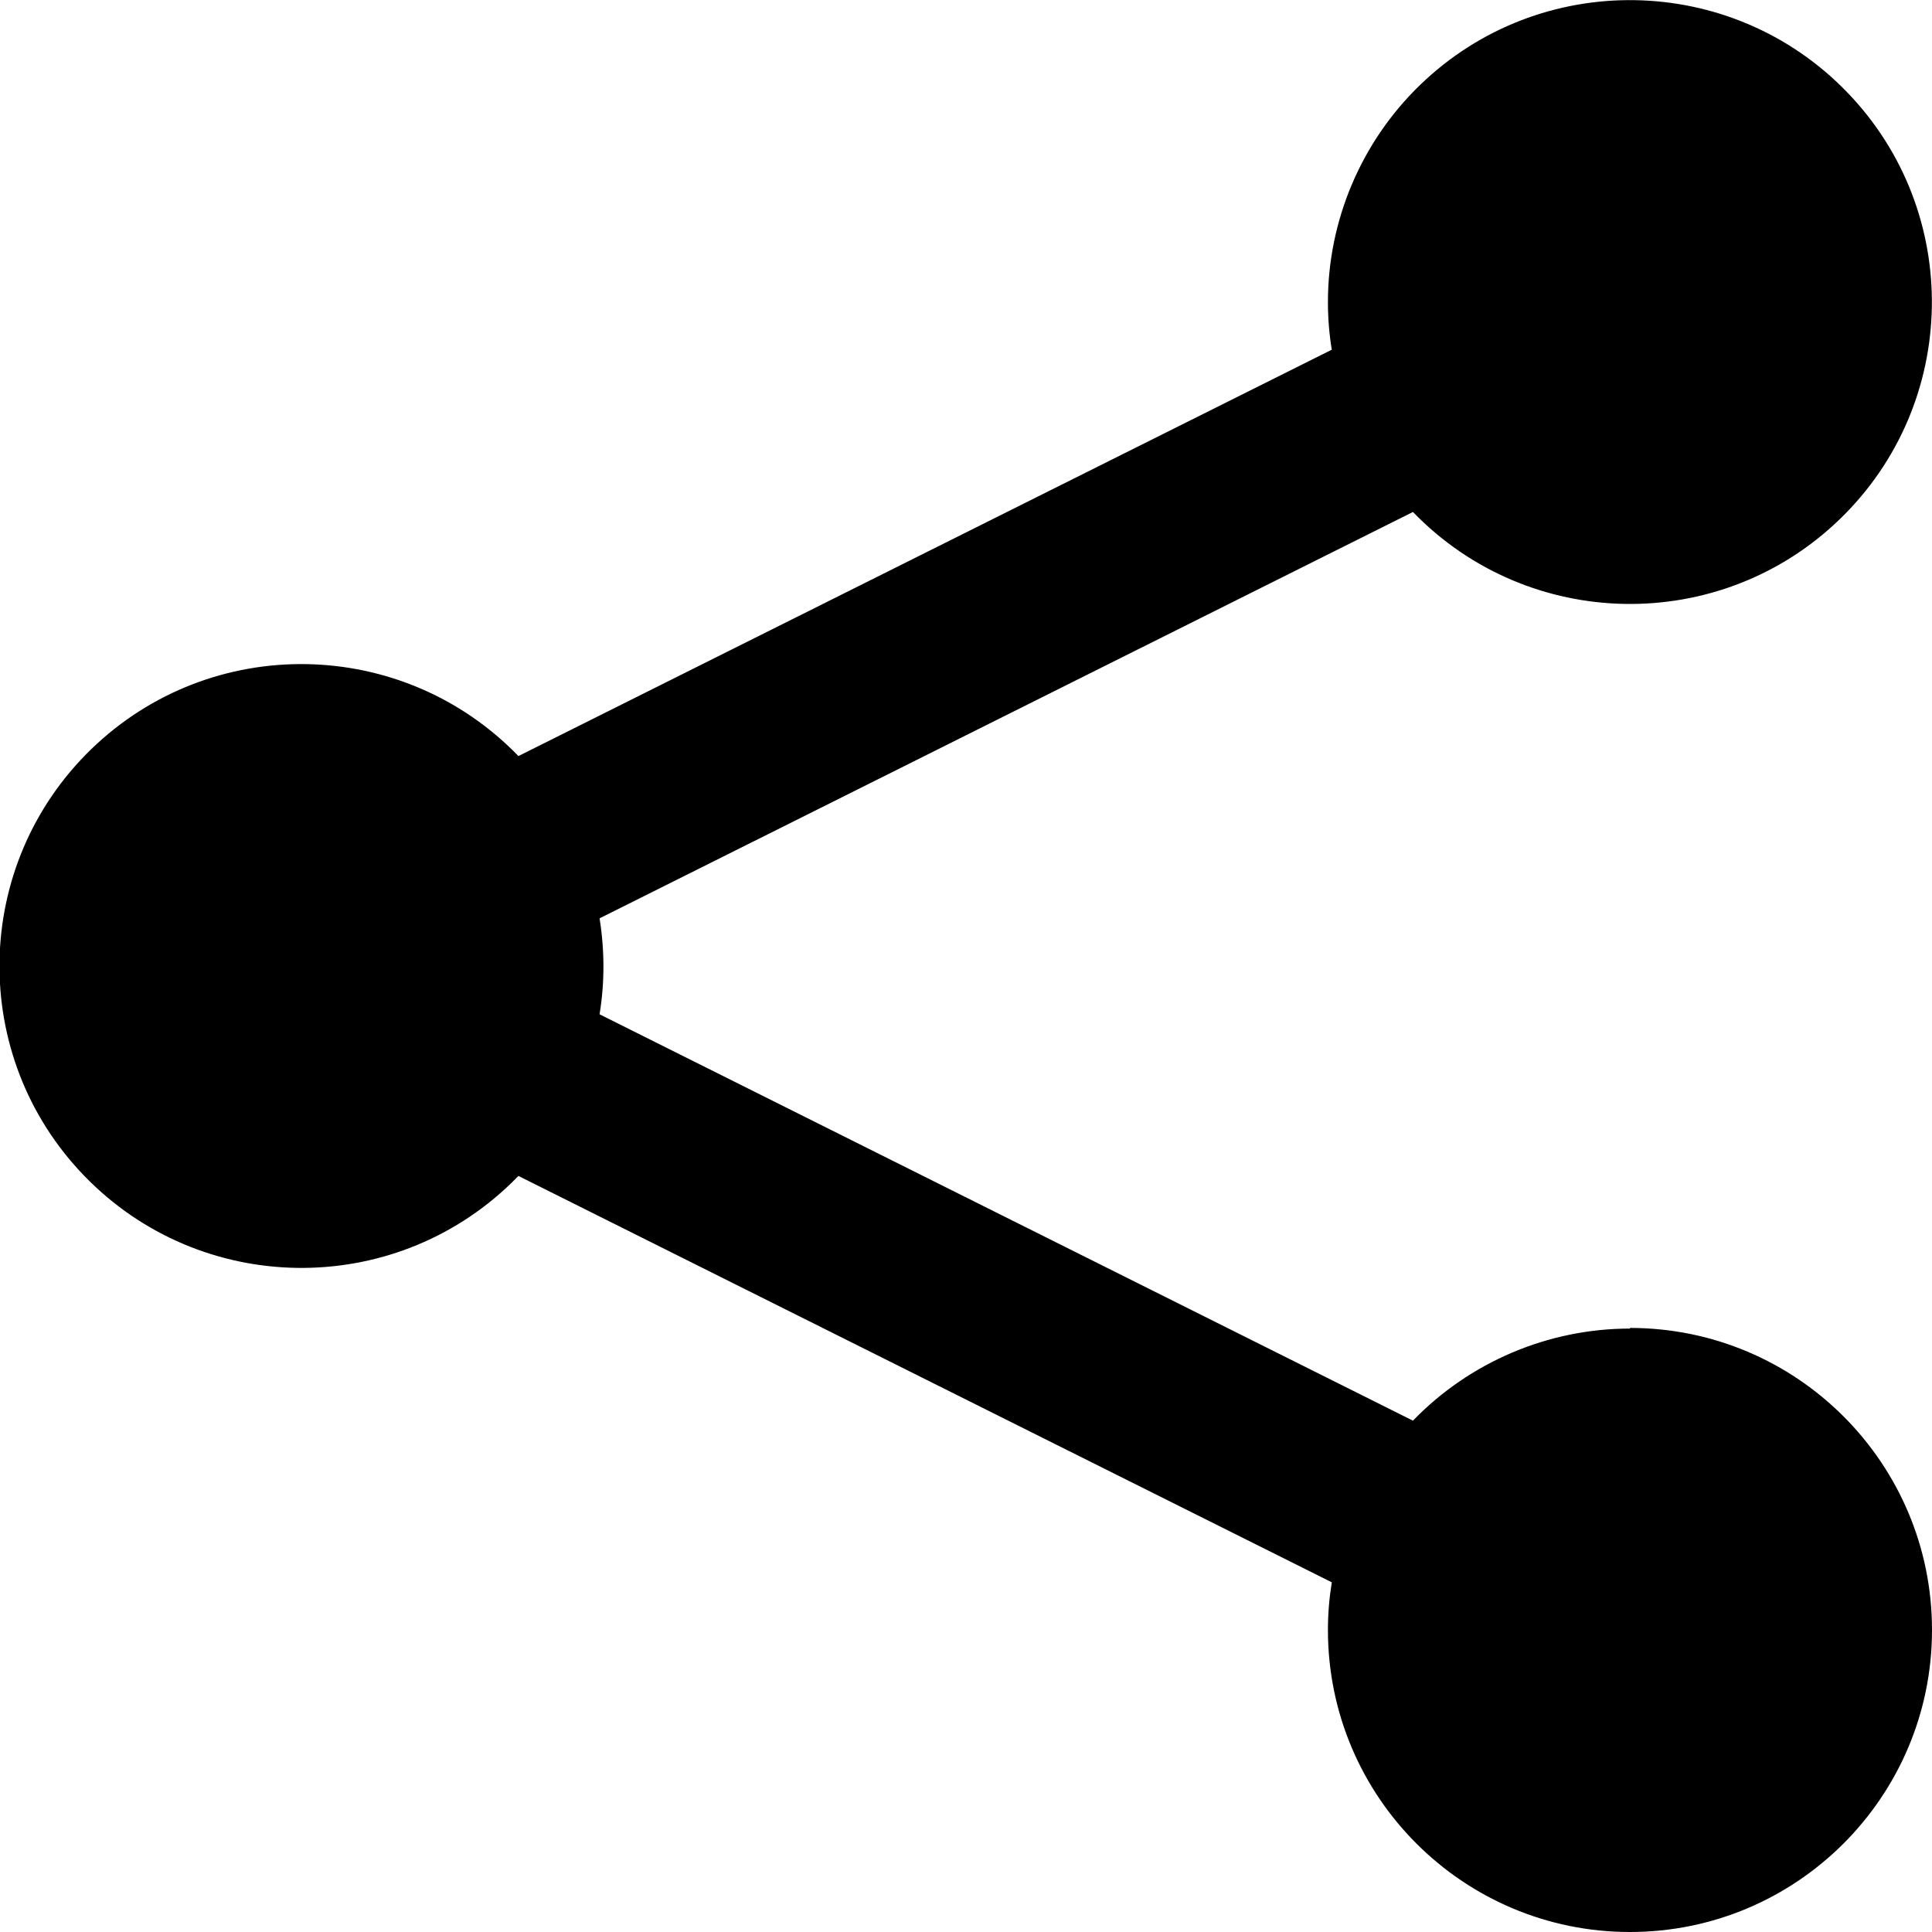 <?xml version="1.0" encoding="UTF-8"?>
<svg id="Layer_1" data-name="Layer 1" xmlns="http://www.w3.org/2000/svg" viewBox="0 0 30 30">
  <g id="Group_33688" data-name="Group 33688">
    <path id="Path_45984" data-name="Path 45984" d="M25.31,20.63c-1.27,0-2.49.52-3.37,1.43l-12.63-6.31c.08-.49.08-.99,0-1.49l12.63-6.31c1.8,1.86,4.77,1.91,6.63.11s1.91-4.77.11-6.63c-1.8-1.86-4.77-1.91-6.63-.11-.91.88-1.43,2.1-1.43,3.37,0,.25.02.5.06.74l-12.63,6.31c-1.8-1.86-4.77-1.91-6.63-.11-1.86,1.8-1.91,4.77-.11,6.63,1.8,1.86,4.77,1.91,6.63.11.04-.04.08-.08.11-.11l12.63,6.31c-.04.25-.06.49-.06.74,0,2.59,2.1,4.69,4.69,4.69s4.69-2.1,4.69-4.69-2.1-4.69-4.69-4.69"/>
  </g>
</svg>